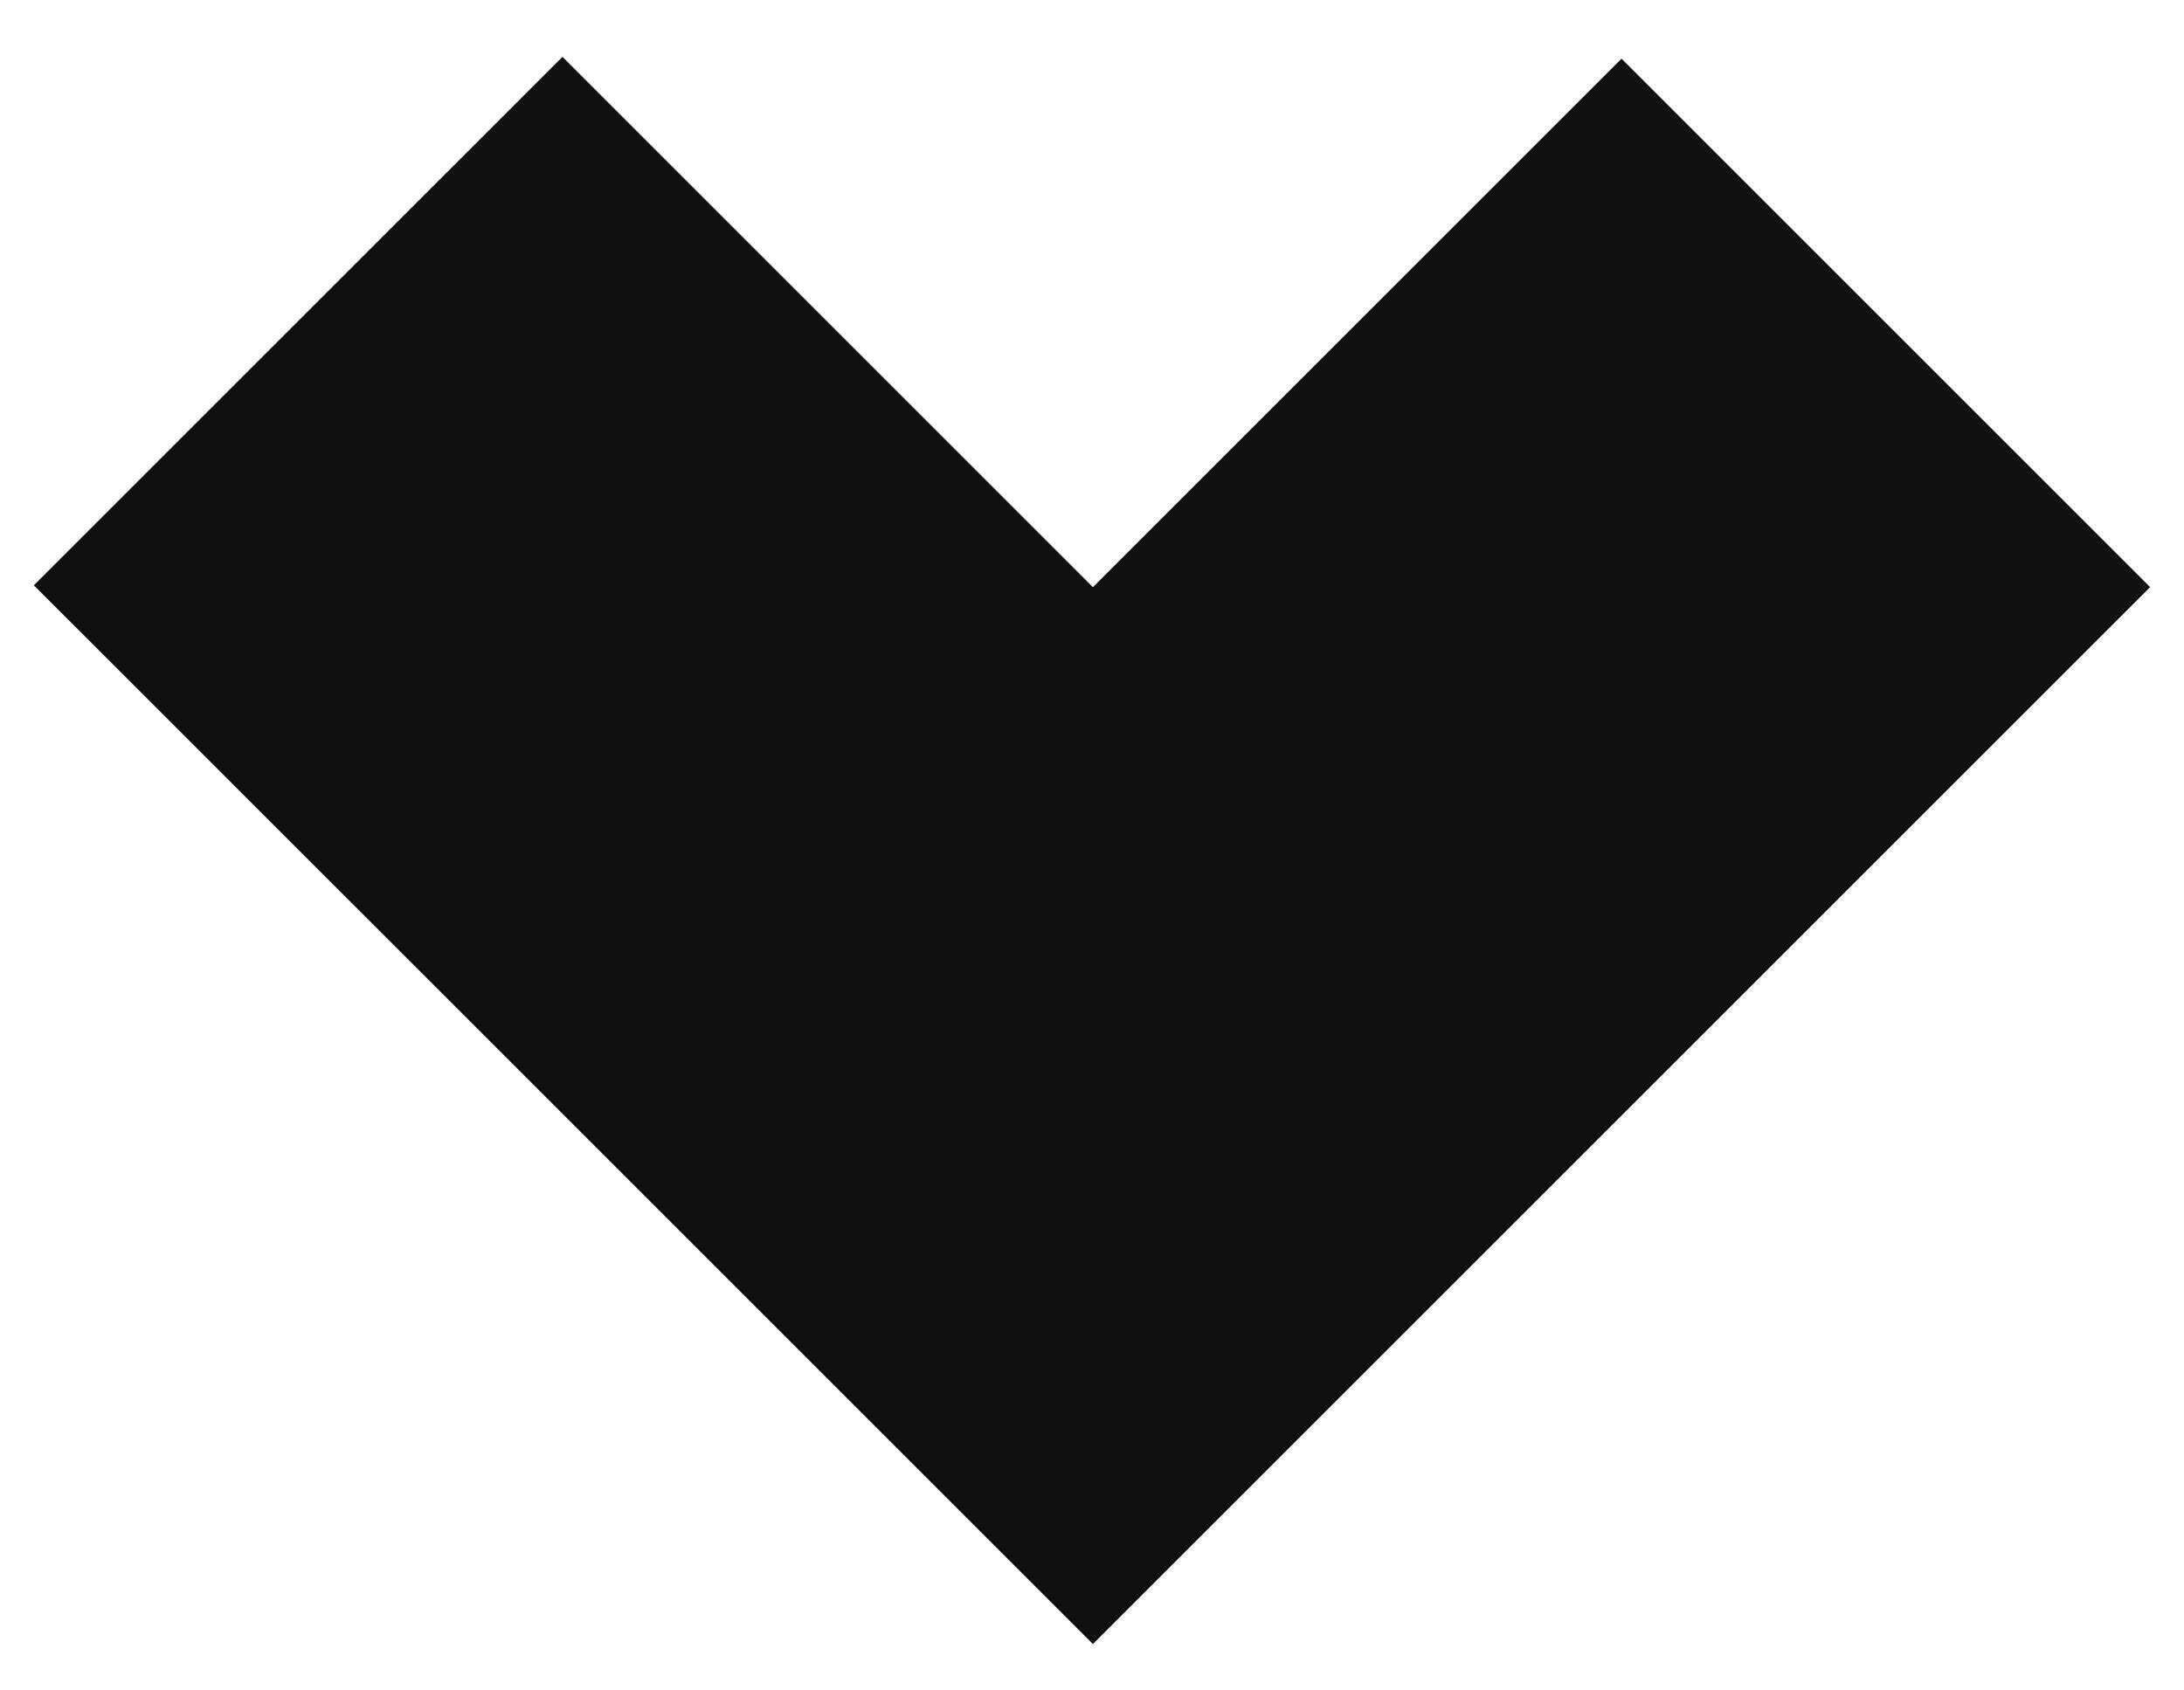 <svg width="31" height="24" viewBox="0 0 31 24" fill="none" xmlns="http://www.w3.org/2000/svg">
<path id="Vector" fill-rule="evenodd" clip-rule="evenodd" d="M7.984 0.807L0.48 8.31L8.01 15.839L15.513 23.342L30.519 8.336L23.016 0.833L15.513 8.336L7.984 0.807Z" fill="#101010"/>
</svg>
